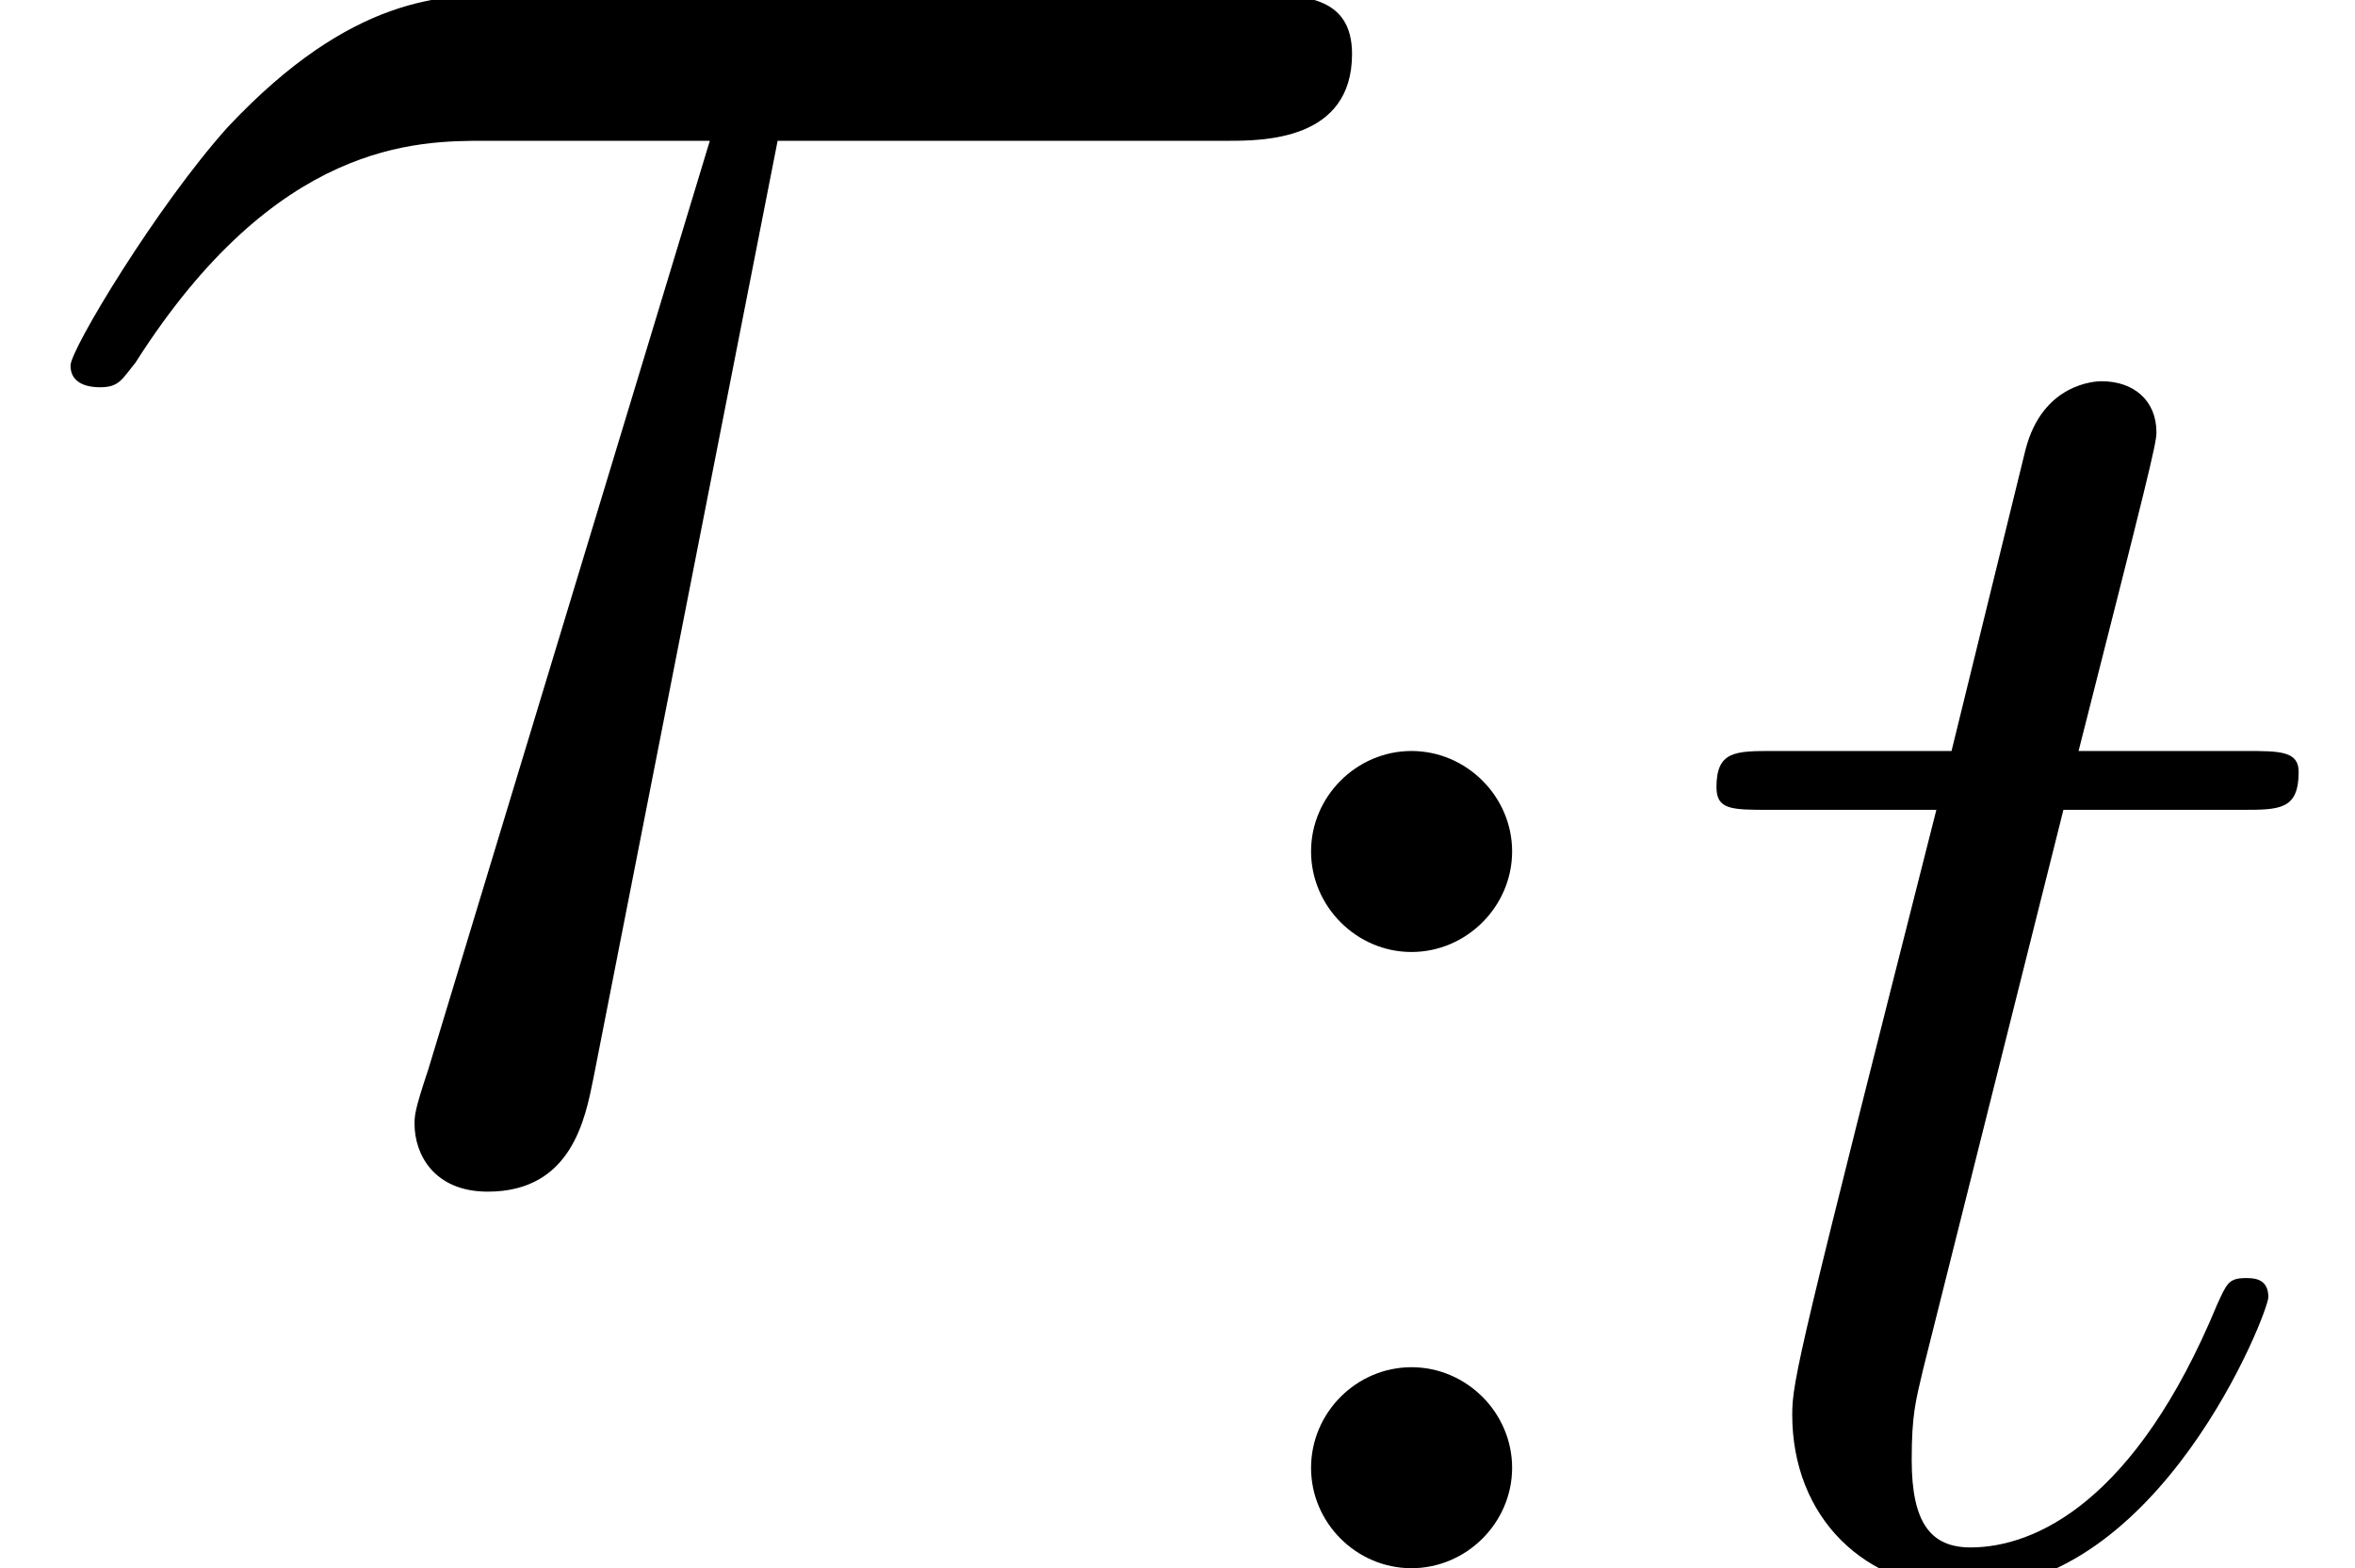 <?xml version='1.0'?>
<!-- This file was generated by dvisvgm 1.9.2 -->
<svg height='8.075pt' version='1.1' viewBox='17.559 5.972 12.123 8.075' width='12.123pt' xmlns='http://www.w3.org/2000/svg' xmlns:xlink='http://www.w3.org/1999/xlink'>
<defs>
<path d='M2.011 -3.905H2.929C3.124 -3.905 3.222 -3.905 3.222 -4.101C3.222 -4.208 3.124 -4.208 2.949 -4.208H2.089C2.441 -5.594 2.49 -5.79 2.49 -5.848C2.49 -6.014 2.372 -6.112 2.207 -6.112C2.177 -6.112 1.904 -6.102 1.816 -5.76L1.435 -4.208H0.517C0.322 -4.208 0.225 -4.208 0.225 -4.022C0.225 -3.905 0.303 -3.905 0.498 -3.905H1.357C0.654 -1.133 0.615 -0.967 0.615 -0.791C0.615 -0.264 0.986 0.107 1.513 0.107C2.509 0.107 3.066 -1.318 3.066 -1.396C3.066 -1.494 2.988 -1.494 2.949 -1.494C2.861 -1.494 2.851 -1.464 2.802 -1.357C2.382 -0.342 1.865 -0.107 1.533 -0.107C1.328 -0.107 1.23 -0.234 1.23 -0.557C1.23 -0.791 1.25 -0.859 1.289 -1.025L2.011 -3.905Z' id='g0-116'/>
<path d='M1.875 -3.691C1.875 -3.974 1.64 -4.208 1.357 -4.208S0.84 -3.974 0.84 -3.691S1.074 -3.173 1.357 -3.173S1.875 -3.407 1.875 -3.691ZM1.875 -0.517C1.875 -0.801 1.64 -1.035 1.357 -1.035S0.84 -0.801 0.84 -0.517S1.074 0 1.357 0S1.875 -0.234 1.875 -0.517Z' id='g2-58'/>
<path d='M4.003 -5.258H6.318C6.5 -5.258 6.96 -5.258 6.96 -5.705C6.96 -6.011 6.695 -6.011 6.444 -6.011H2.608C2.287 -6.011 1.813 -6.011 1.172 -5.328C0.809 -4.924 0.363 -4.184 0.363 -4.101S0.432 -3.989 0.516 -3.989C0.614 -3.989 0.628 -4.031 0.697 -4.115C1.423 -5.258 2.148 -5.258 2.497 -5.258H3.654L2.204 -0.474C2.134 -0.265 2.134 -0.237 2.134 -0.195C2.134 -0.042 2.232 0.153 2.511 0.153C2.943 0.153 3.013 -0.223 3.055 -0.432L4.003 -5.258Z' id='g1-28'/>
</defs>
<g id='page1'>
<use x='17.559' xlink:href='#g1-28' y='11.955'/>
<use x='23.468' xlink:href='#g2-58' y='14.047'/>
<use x='26.17' xlink:href='#g0-116' y='14.047'/>
</g>
</svg>
